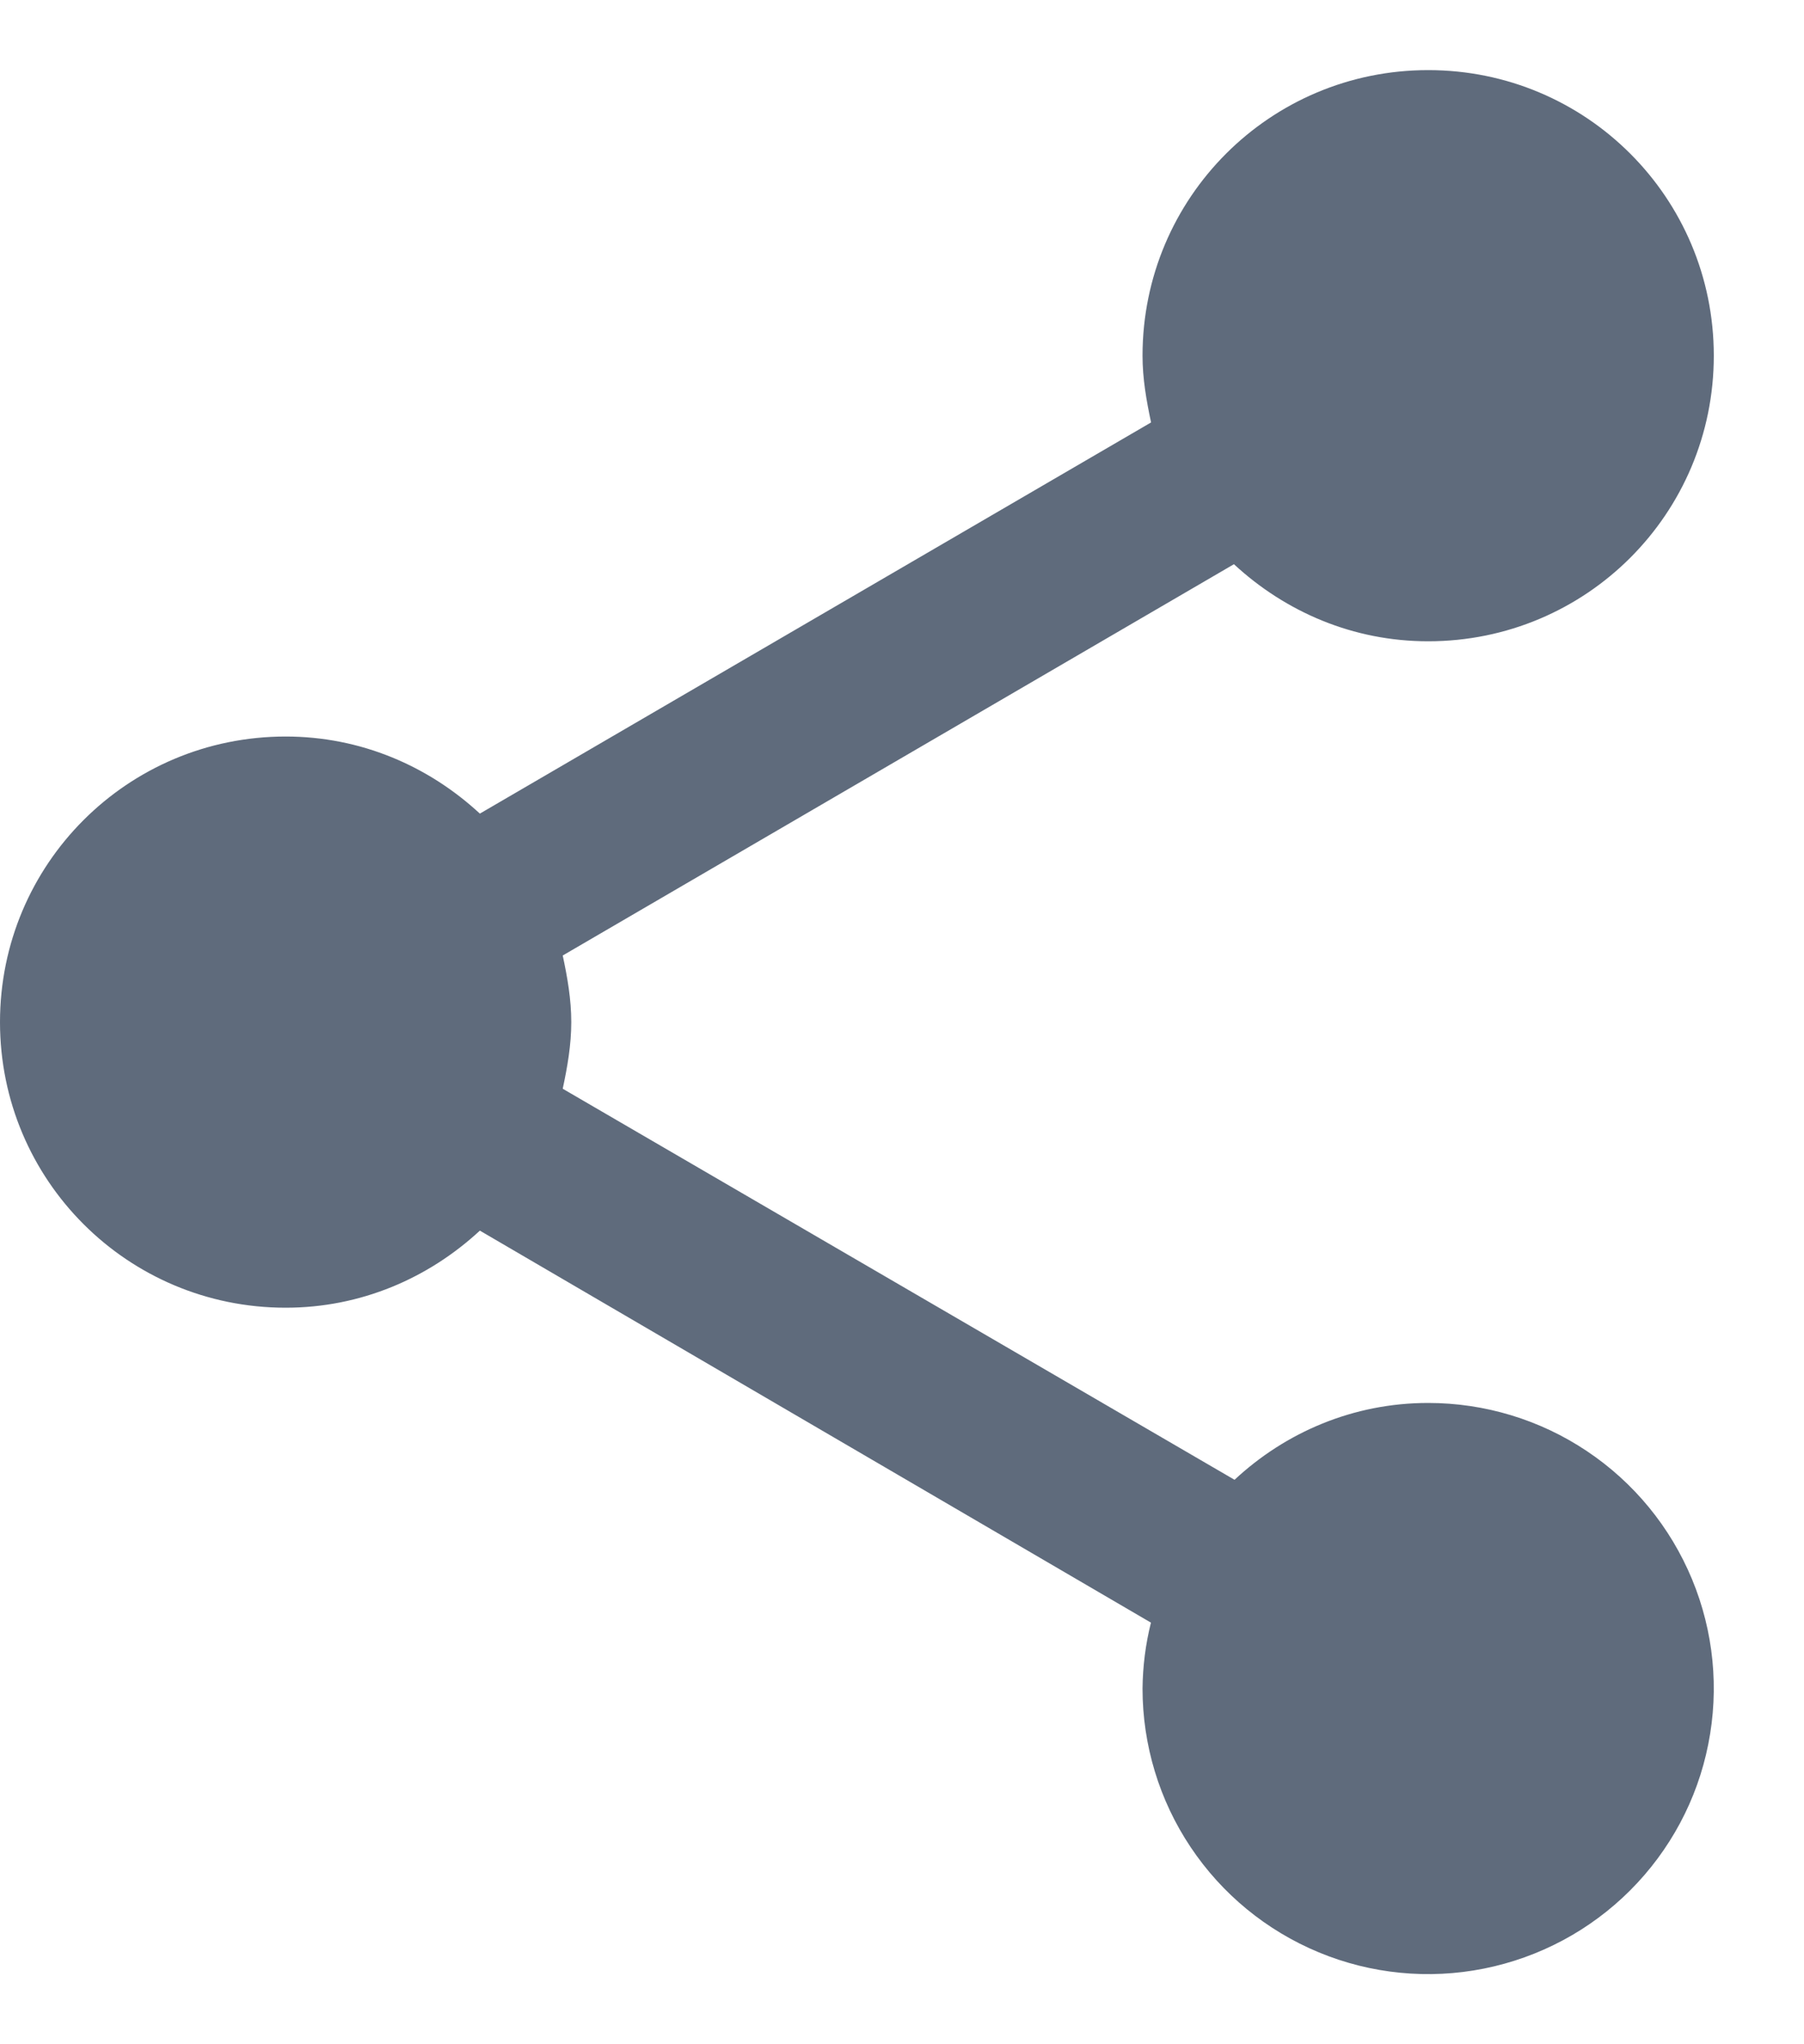 <svg width="15" height="17" viewBox="0 0 15 17" fill="none" xmlns="http://www.w3.org/2000/svg">
<path d="M11.875 11.667C11.251 11.667 10.688 11.912 10.265 12.306L4.679 9.054C4.718 8.872 4.75 8.69 4.75 8.5C4.75 8.31 4.718 8.128 4.679 7.946L10.26 4.692C10.688 5.088 11.25 5.333 11.875 5.333C13.189 5.333 14.25 4.273 14.25 2.958C14.25 1.644 13.189 0.583 11.875 0.583C10.561 0.583 9.5 1.644 9.5 2.958C9.5 3.148 9.532 3.33 9.571 3.513L3.99 6.766C3.562 6.37 3 6.125 2.375 6.125C1.061 6.125 0 7.186 0 8.5C0 9.814 1.061 10.875 2.375 10.875C3 10.875 3.562 10.63 3.99 10.234L9.57 13.494C9.525 13.673 9.502 13.857 9.5 14.042C9.5 14.511 9.639 14.971 9.9 15.361C10.161 15.752 10.532 16.056 10.966 16.236C11.4 16.416 11.878 16.463 12.338 16.371C12.799 16.279 13.222 16.053 13.554 15.721C13.886 15.389 14.113 14.966 14.204 14.505C14.296 14.044 14.249 13.567 14.069 13.133C13.889 12.699 13.585 12.328 13.194 12.067C12.804 11.806 12.345 11.667 11.875 11.667Z" fill="#5F6B7C"/>
</svg>
